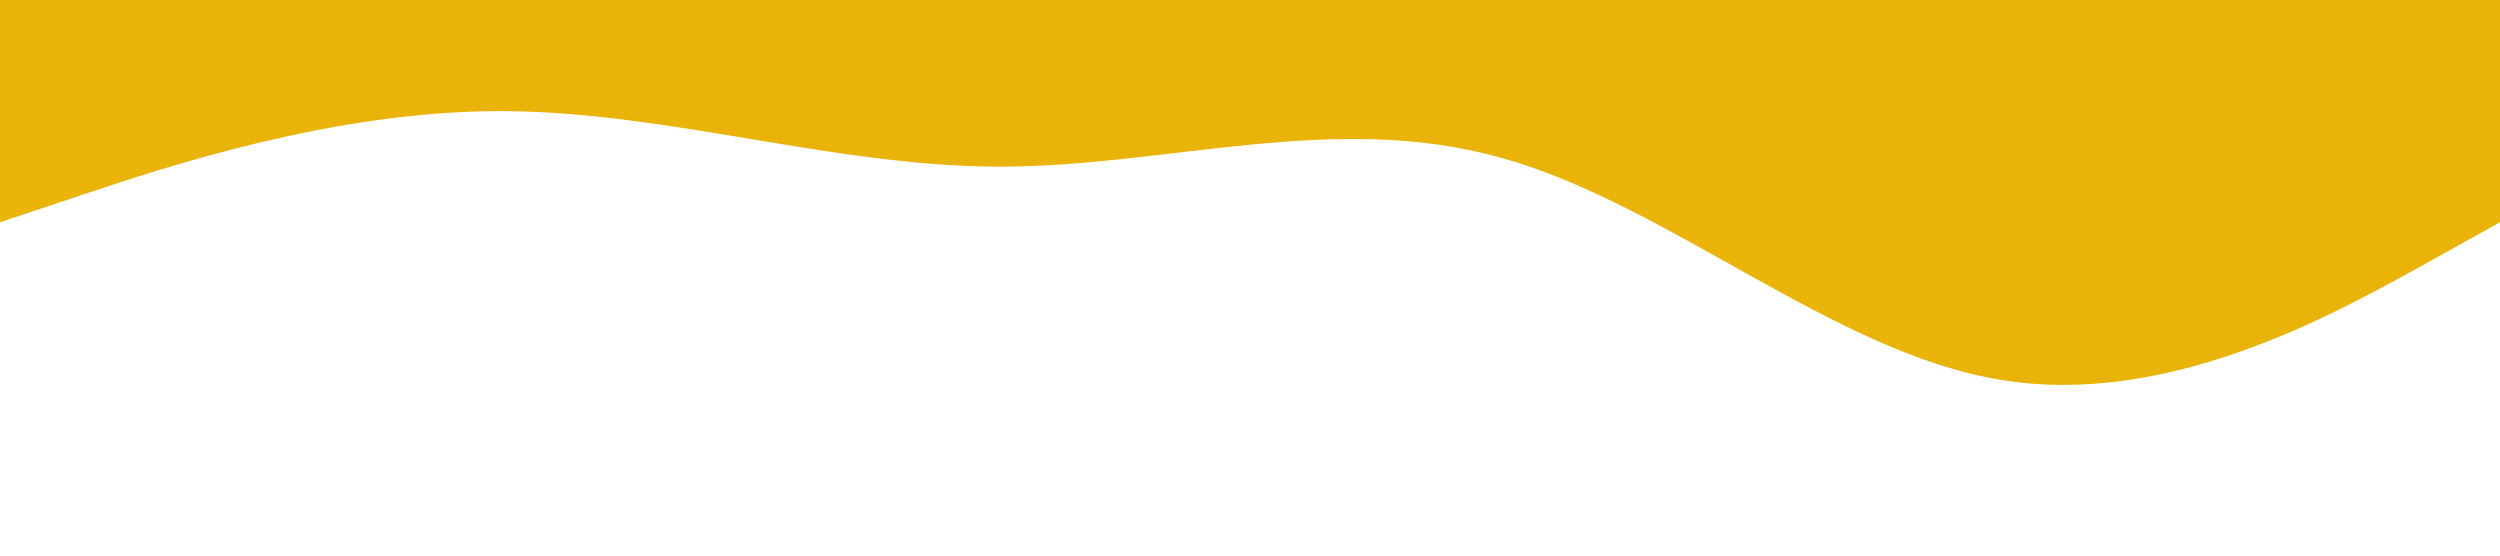 <?xml version="1.0" standalone="no"?><svg xmlns="http://www.w3.org/2000/svg" viewBox="0 0 1440 320"><path fill="#eab308" fill-opacity="1" d="M0,128L48,112C96,96,192,64,288,64C384,64,480,96,576,96C672,96,768,64,864,90.7C960,117,1056,203,1152,218.7C1248,235,1344,181,1392,154.7L1440,128L1440,0L1392,0C1344,0,1248,0,1152,0C1056,0,960,0,864,0C768,0,672,0,576,0C480,0,384,0,288,0C192,0,96,0,48,0L0,0Z"></path></svg>